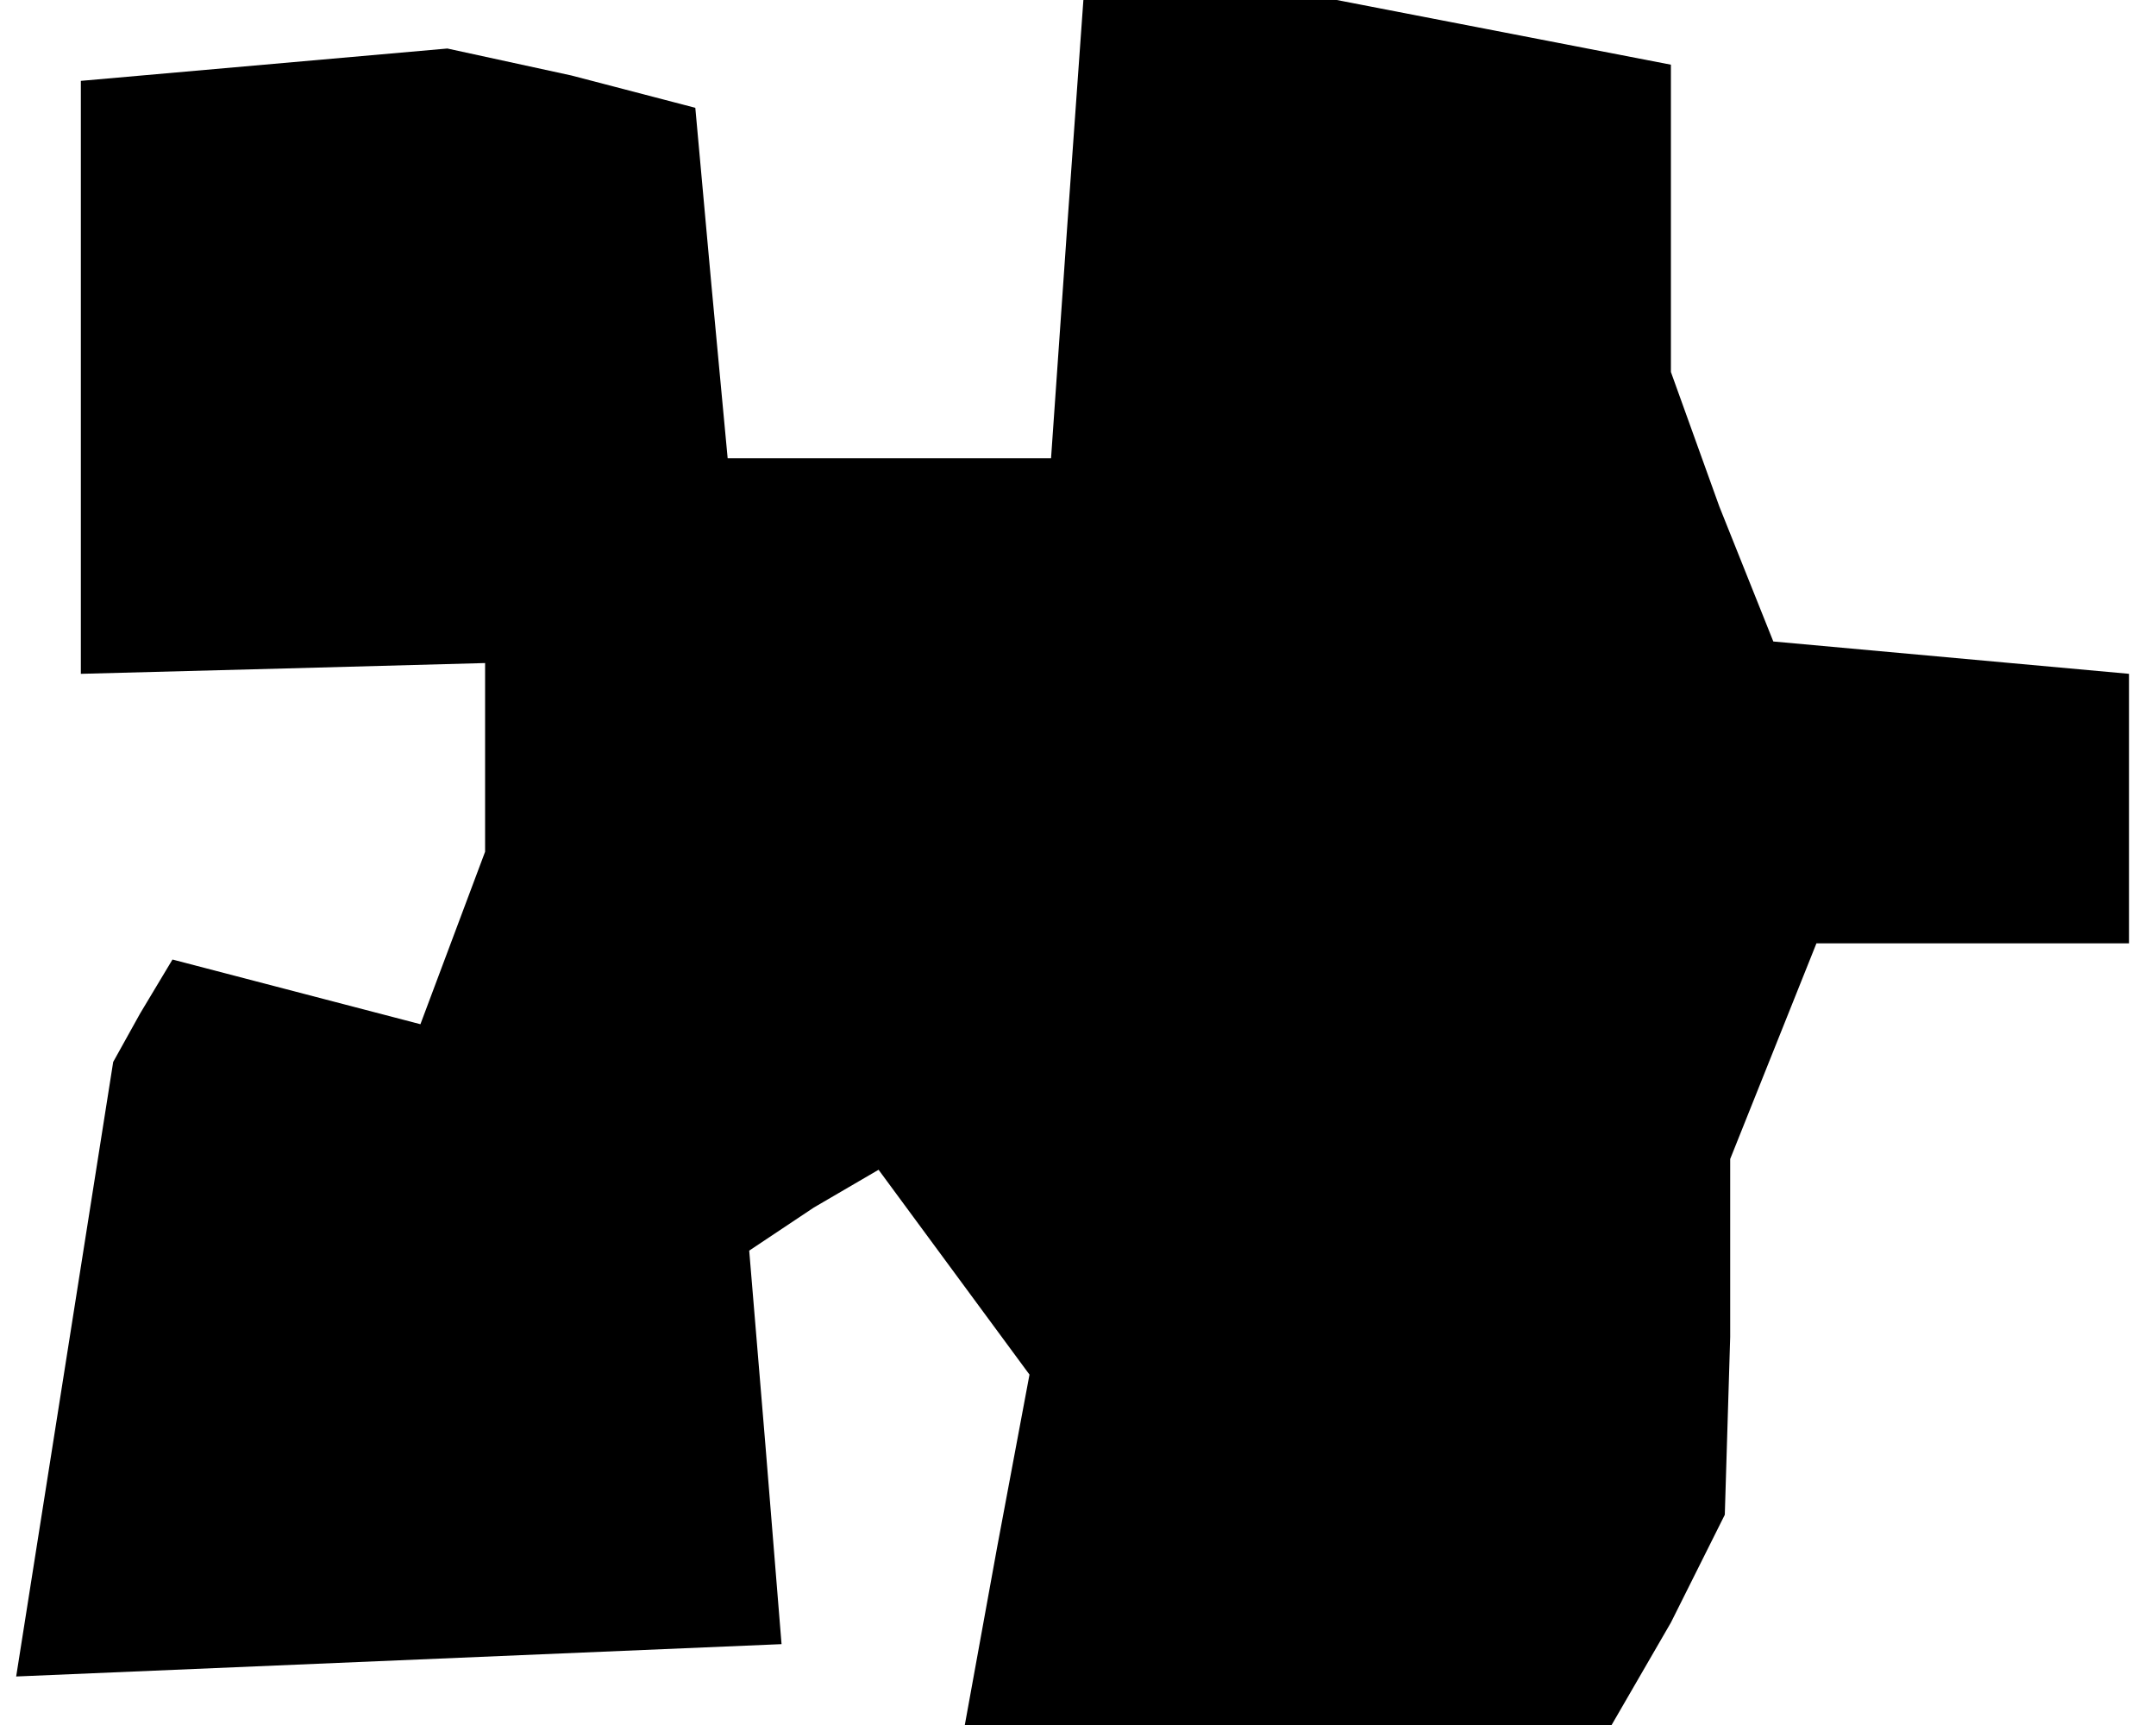 <?xml version="1.0" standalone="no"?>
<!DOCTYPE svg PUBLIC "-//W3C//DTD SVG 20010904//EN"
 "http://www.w3.org/TR/2001/REC-SVG-20010904/DTD/svg10.dtd">
<svg version="1.0" xmlns="http://www.w3.org/2000/svg"
 width="40pt" height="32pt" viewBox="0 0 40 32"
 preserveAspectRatio="xMidYMid meet">
<g transform="translate(0,32) scale(0.1,-0.1)"
fill="#000000" stroke="none">
<path d="M198 278 l-3 -43 -30 0 -30 0 -3 32 -3 33 -23 6 -23 5 -34 -3 -34 -3
0 -55 0 -55 38 1 37 1 0 -18 0 -17 -6 -16 -6 -16 -23 6 -23 6 -6 -10 -5 -9 -9
-57 -9 -57 71 3 71 3 -3 37 -3 36 12 8 12 7 14 -19 14 -19 -6 -32 -6 -33 60 0
60 0 11 19 10 20 1 33 0 33 8 20 8 20 29 0 29 0 0 25 0 25 -33 3 -33 3 -10 25
-9 25 0 28 0 29 -31 6 -31 6 -24 0 -23 0 -3 -42z"/>
</g>
</svg>
